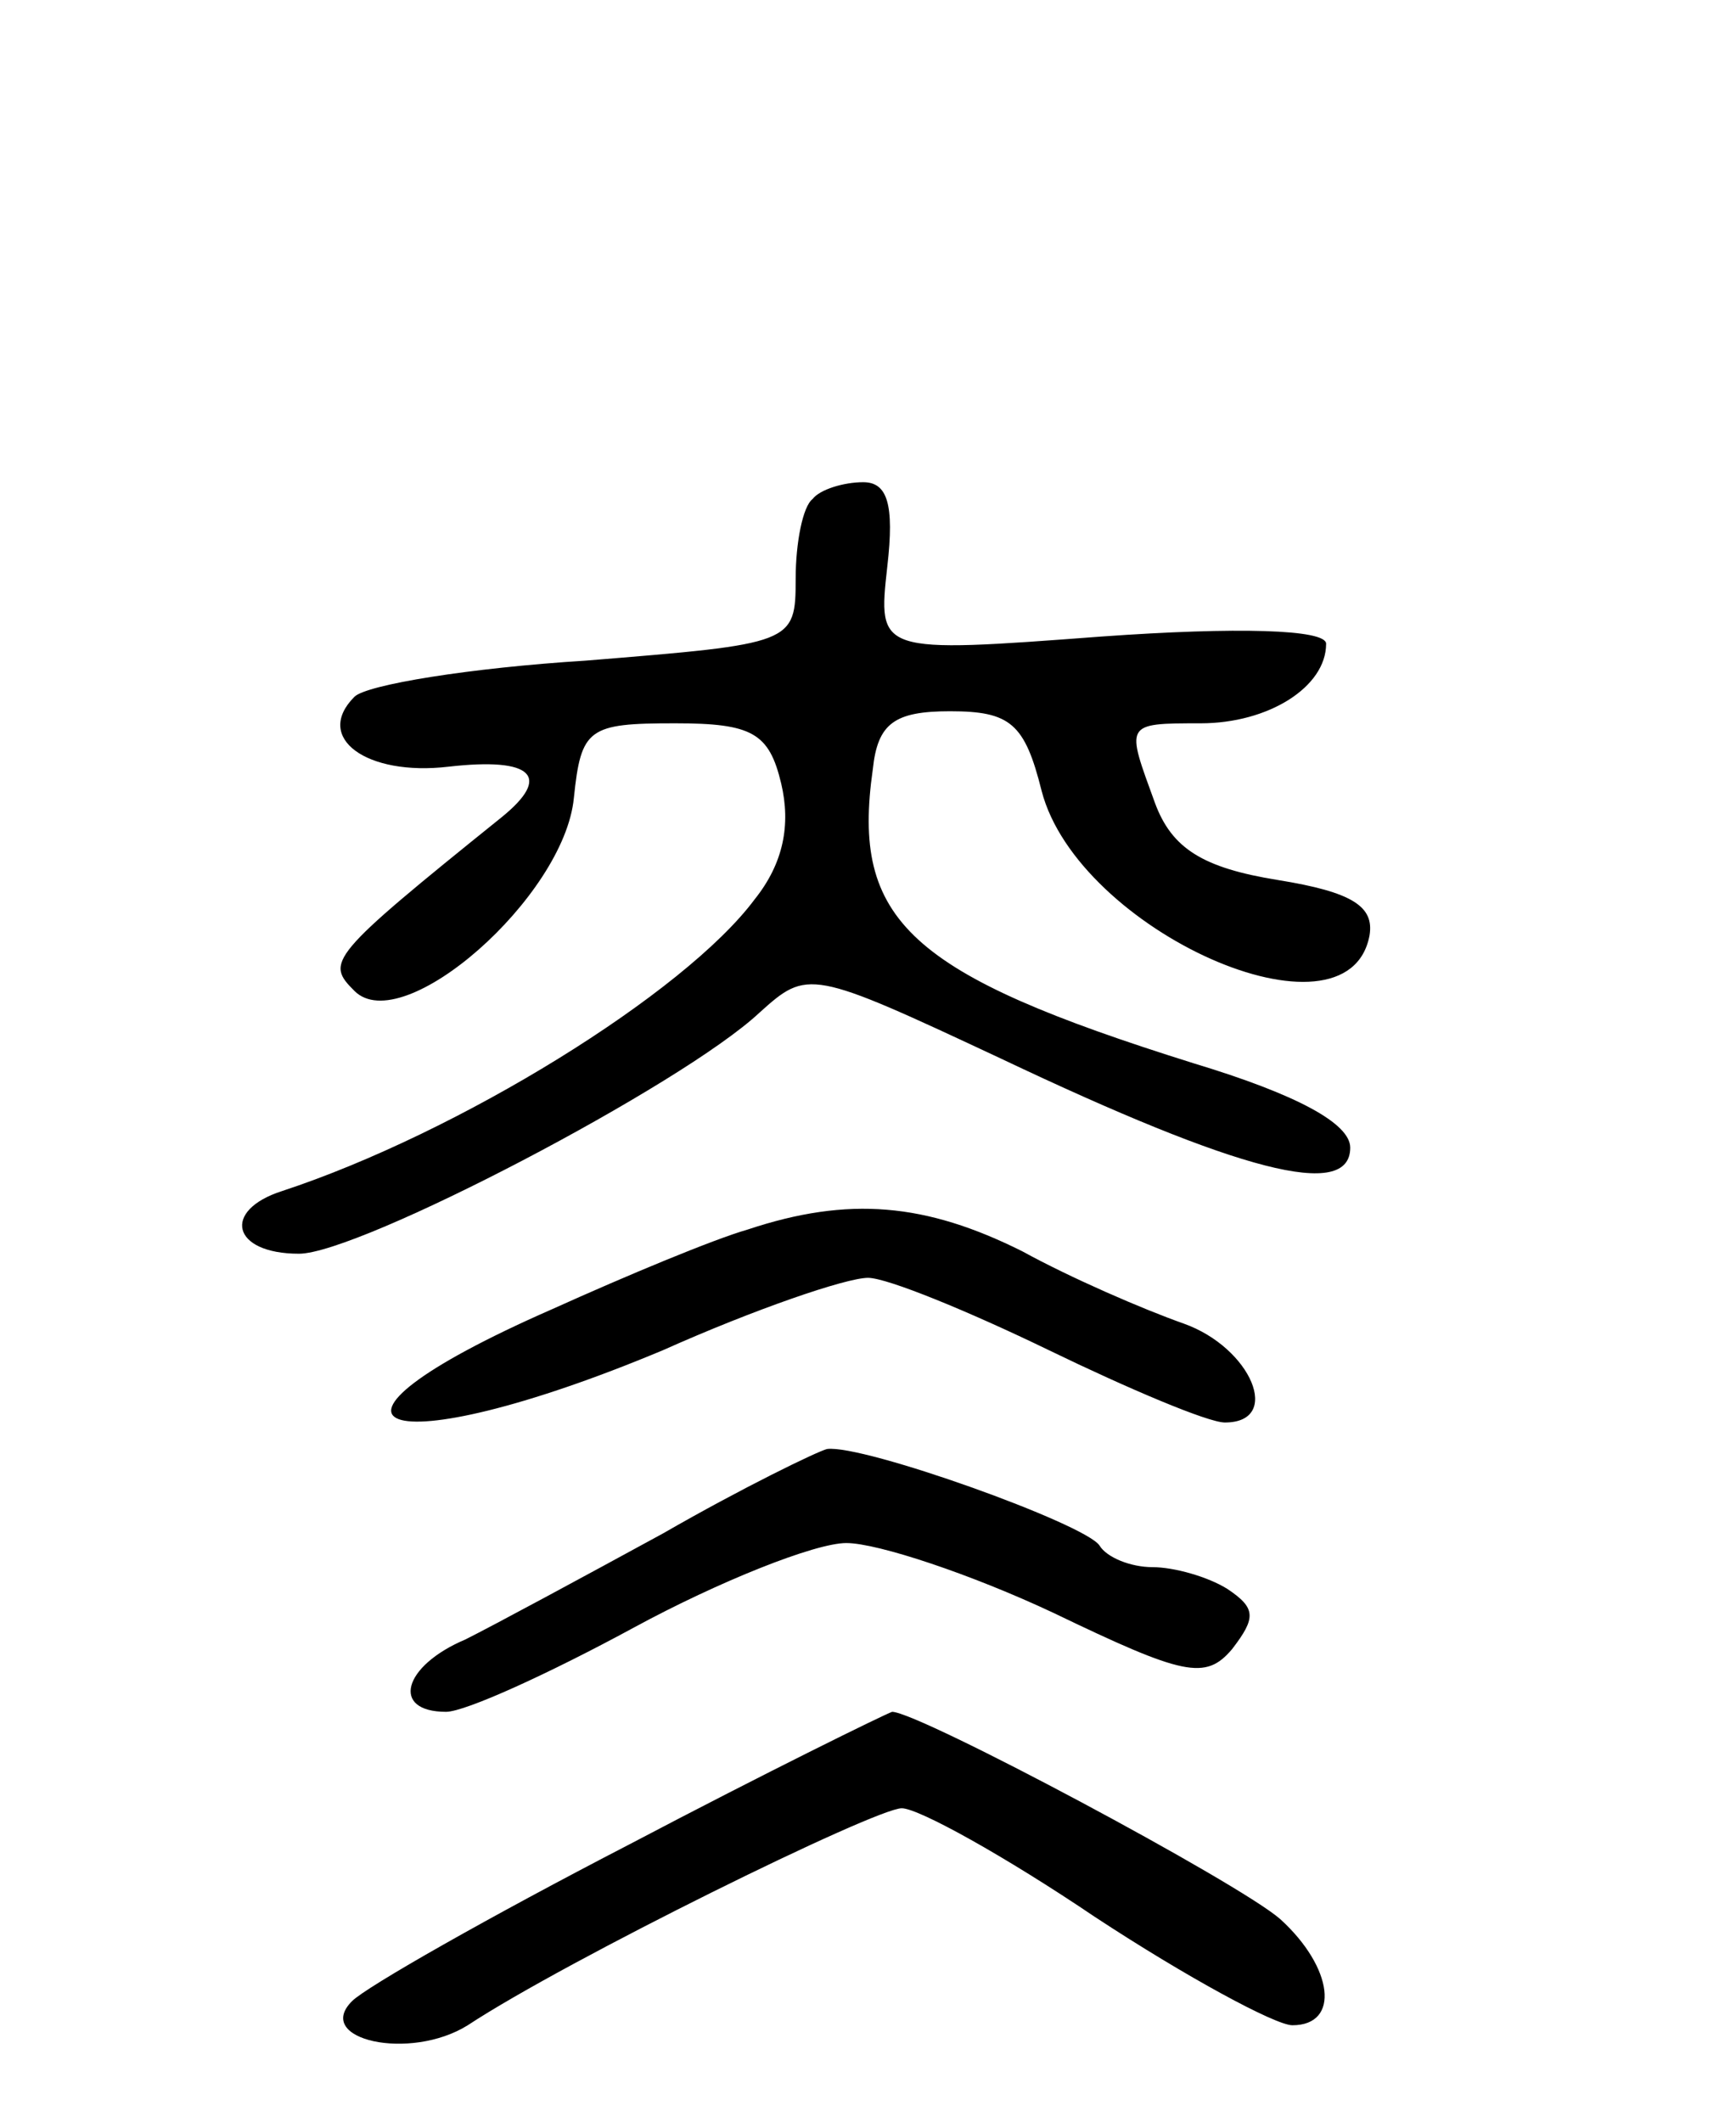 <svg version="1.0" xmlns="http://www.w3.org/2000/svg"
 width="72pt" height="88pt" viewBox="0 0 72 88"
 preserveAspectRatio="xMidYMid meet">
<g transform="translate(0,88) scale(0.1,-0.1)"
fill="#000000" stroke="none">
<path d="M337 673 c-4 -3 -7 -18 -7 -33 0 -27 -1 -27 -87 -34 -48 -3 -91 -10
-96 -15 -17 -17 5 -33 39 -29 35 4 43 -4 22 -21 -72 -58 -73 -60 -61 -72 20
-20 87 39 91 80 3 29 6 31 42 31 32 0 39 -4 44 -25 4 -17 1 -33 -11 -48 -29
-39 -123 -97 -196 -121 -25 -8 -21 -26 7 -26 25 0 159 70 191 100 20 18 21 18
100 -19 99 -47 145 -59 145 -37 0 10 -22 22 -65 35 -118 37 -142 59 -133 122
2 19 9 24 32 24 25 0 31 -5 38 -33 15 -58 127 -108 136 -60 2 12 -7 18 -38 23
-31 5 -44 13 -51 32 -12 33 -13 33 19 33 28 0 52 15 52 33 0 6 -37 7 -93 3
-93 -7 -93 -7 -89 29 3 26 0 35 -10 35 -8 0 -18 -3 -21 -7z"/>
<path d="M310 370 c-14 -4 -50 -19 -81 -33 -114 -50 -71 -66 46 -17 38 17 76
30 85 30 8 0 42 -14 75 -30 33 -16 66 -30 73 -30 24 0 11 31 -17 41 -17 6 -47
19 -67 30 -40 20 -72 23 -114 9z"/>
<path d="M275 244 c-33 -18 -70 -38 -82 -44 -26 -11 -31 -30 -8 -30 8 0 43 16
78 35 35 19 75 35 88 35 13 0 52 -13 86 -29 54 -26 63 -28 74 -15 10 13 10 17
-2 25 -8 5 -22 9 -31 9 -9 0 -19 4 -22 9 -6 9 -98 42 -113 40 -4 -1 -35 -16
-68 -35z"/>
<path d="M261 115 c-58 -30 -109 -59 -115 -65 -16 -16 24 -25 48 -10 41 27
169 90 180 90 7 0 43 -20 80 -45 38 -25 75 -45 82 -45 20 0 17 24 -5 44 -17
15 -150 86 -161 86 -3 -1 -52 -25 -109 -55z"/>
</g>
</svg>
